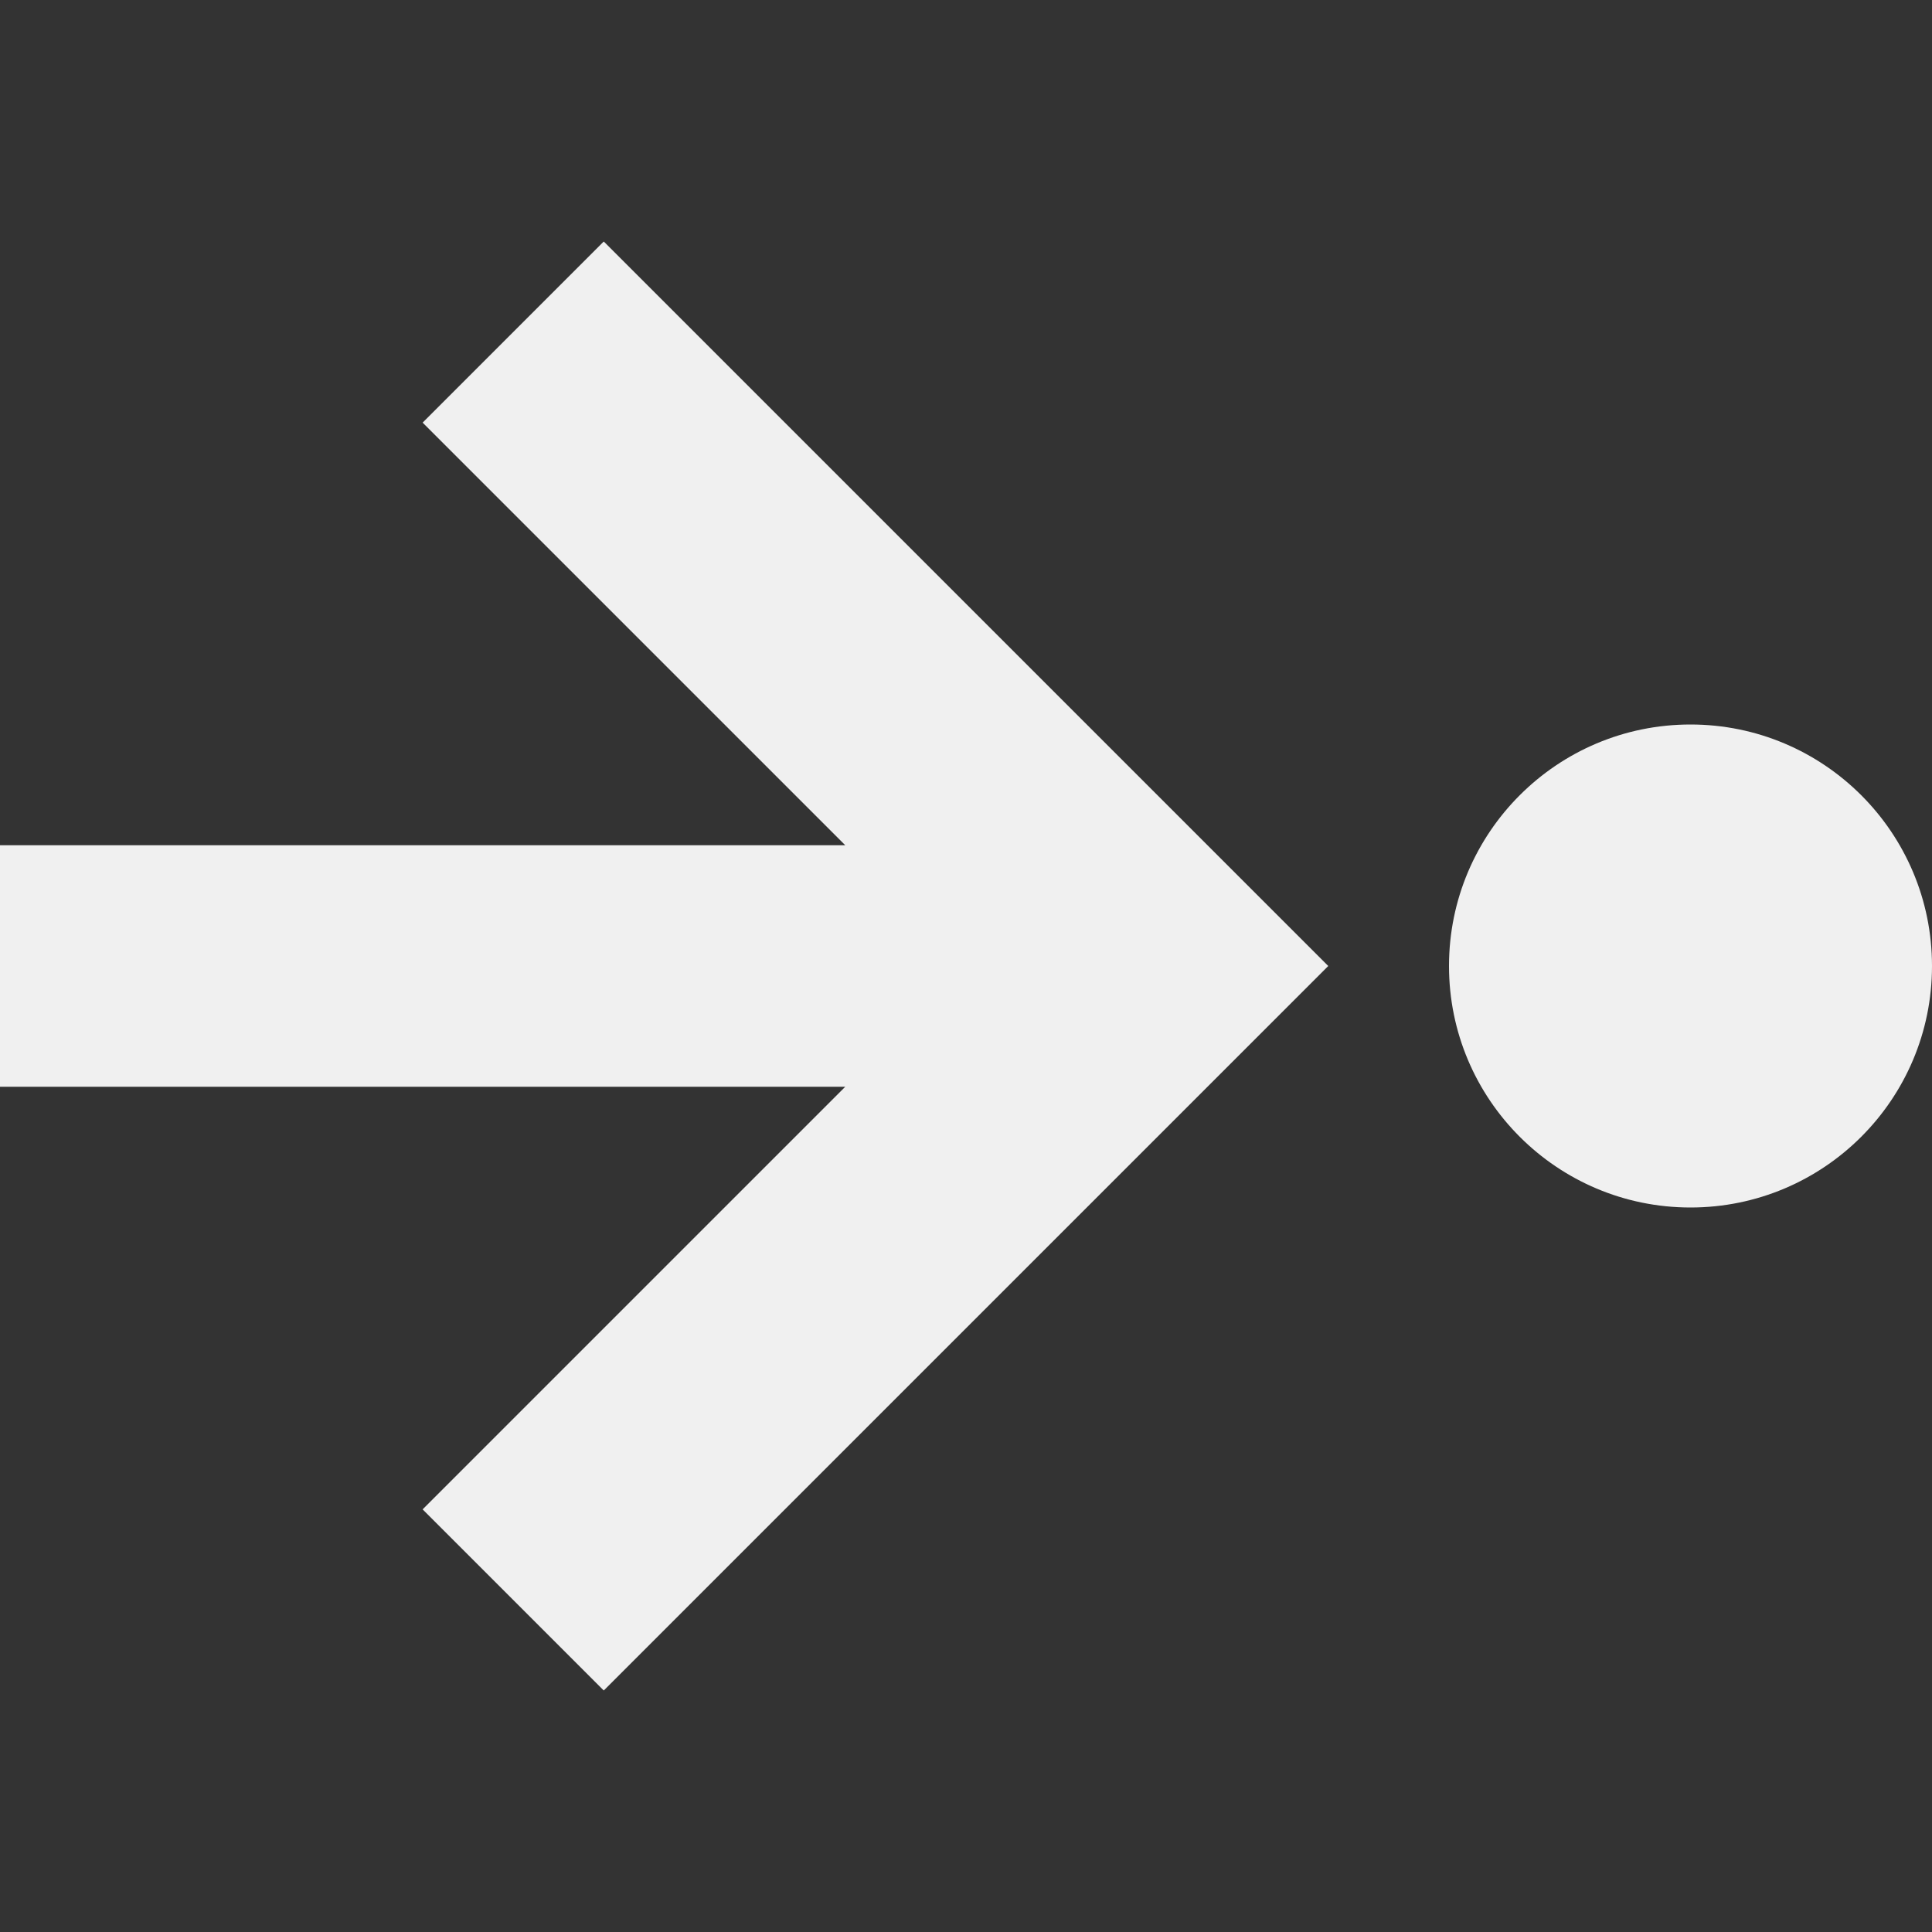 <svg xmlns="http://www.w3.org/2000/svg" width="16" height="16" version="1.1">
 <rect width="100%" height="100%" fill="#333333" stroke="none"/>
 <defs>
  <style id="current-color-scheme" type="text/css">
   .ColorScheme-Text { color:#f0f0f0; } .ColorScheme-Highlight { color:#4285f4; } .ColorScheme-NeutralText { color:#ff9800; } .ColorScheme-PositiveText { color:#4caf50; } .ColorScheme-NegativeText { color:#f44336; }
  </style>
 </defs>
 <circle style="fill:currentColor" class="ColorScheme-Text" cx="14" cy="8" r="2"/>
 <path style="fill:currentColor" class="ColorScheme-Text" d="M 0,9 H 7 L 3.5,12.5 5,14 11,8 5,2 3.5,3.5 7,7 H 0 Z"/>
</svg>
